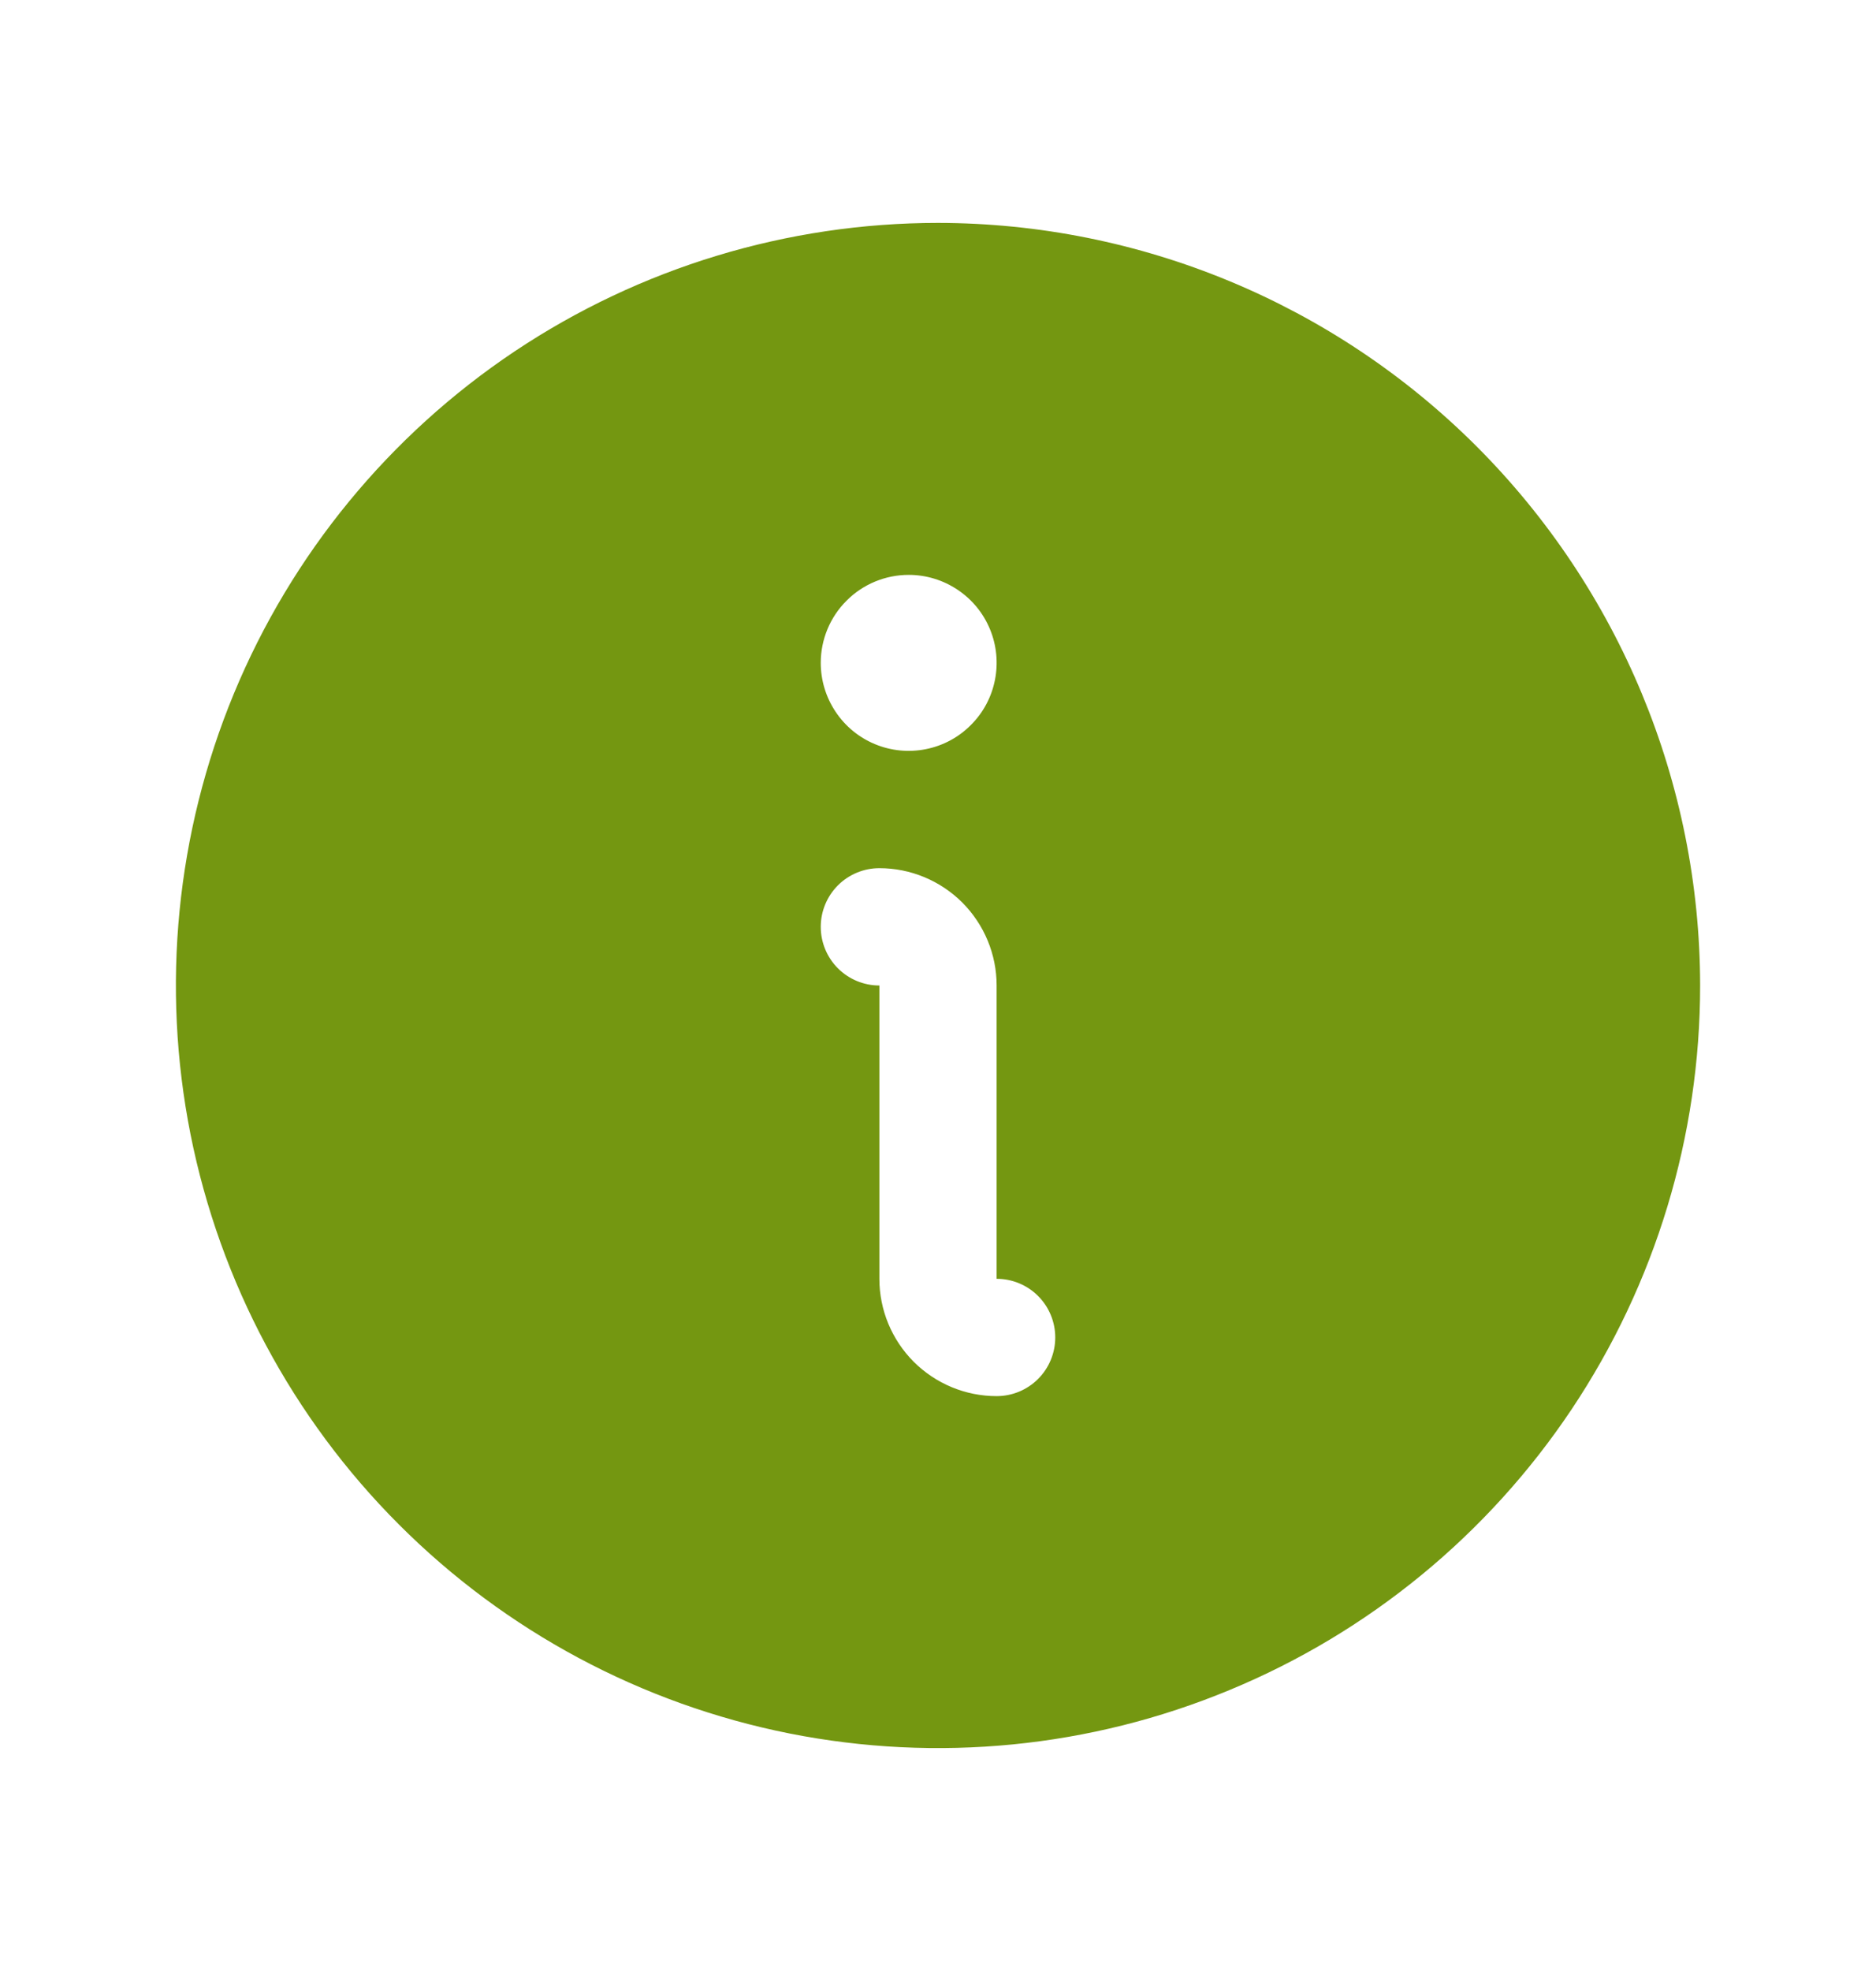 <svg width="20" height="21" viewBox="0 0 20 21" fill="none" xmlns="http://www.w3.org/2000/svg">
<path d="M10 2.375C8.393 2.375 6.822 2.852 5.486 3.744C4.15 4.637 3.108 5.906 2.493 7.391C1.879 8.875 1.718 10.509 2.031 12.085C2.345 13.661 3.118 15.109 4.255 16.245C5.391 17.381 6.839 18.155 8.415 18.469C9.991 18.782 11.625 18.622 13.109 18.006C14.594 17.392 15.863 16.35 16.756 15.014C17.648 13.678 18.125 12.107 18.125 10.5C18.123 8.346 17.266 6.281 15.743 4.757C14.22 3.234 12.154 2.377 10 2.375ZM9.688 6.125C9.873 6.125 10.054 6.18 10.208 6.283C10.363 6.386 10.483 6.532 10.554 6.704C10.625 6.875 10.643 7.064 10.607 7.245C10.571 7.427 10.482 7.594 10.35 7.725C10.219 7.857 10.052 7.946 9.87 7.982C9.689 8.018 9.5 8 9.329 7.929C9.157 7.858 9.011 7.738 8.908 7.583C8.805 7.429 8.75 7.248 8.75 7.062C8.75 6.814 8.849 6.575 9.025 6.4C9.2 6.224 9.439 6.125 9.688 6.125ZM10.625 14.875C10.293 14.875 9.976 14.743 9.741 14.509C9.507 14.274 9.375 13.957 9.375 13.625V10.5C9.209 10.5 9.05 10.434 8.933 10.317C8.816 10.2 8.75 10.041 8.75 9.875C8.75 9.709 8.816 9.55 8.933 9.433C9.05 9.316 9.209 9.25 9.375 9.25C9.707 9.25 10.024 9.382 10.259 9.616C10.493 9.851 10.625 10.168 10.625 10.5V13.625C10.791 13.625 10.95 13.691 11.067 13.808C11.184 13.925 11.25 14.084 11.25 14.25C11.25 14.416 11.184 14.575 11.067 14.692C10.95 14.809 10.791 14.875 10.625 14.875Z" fill="#749711"/>
</svg>
